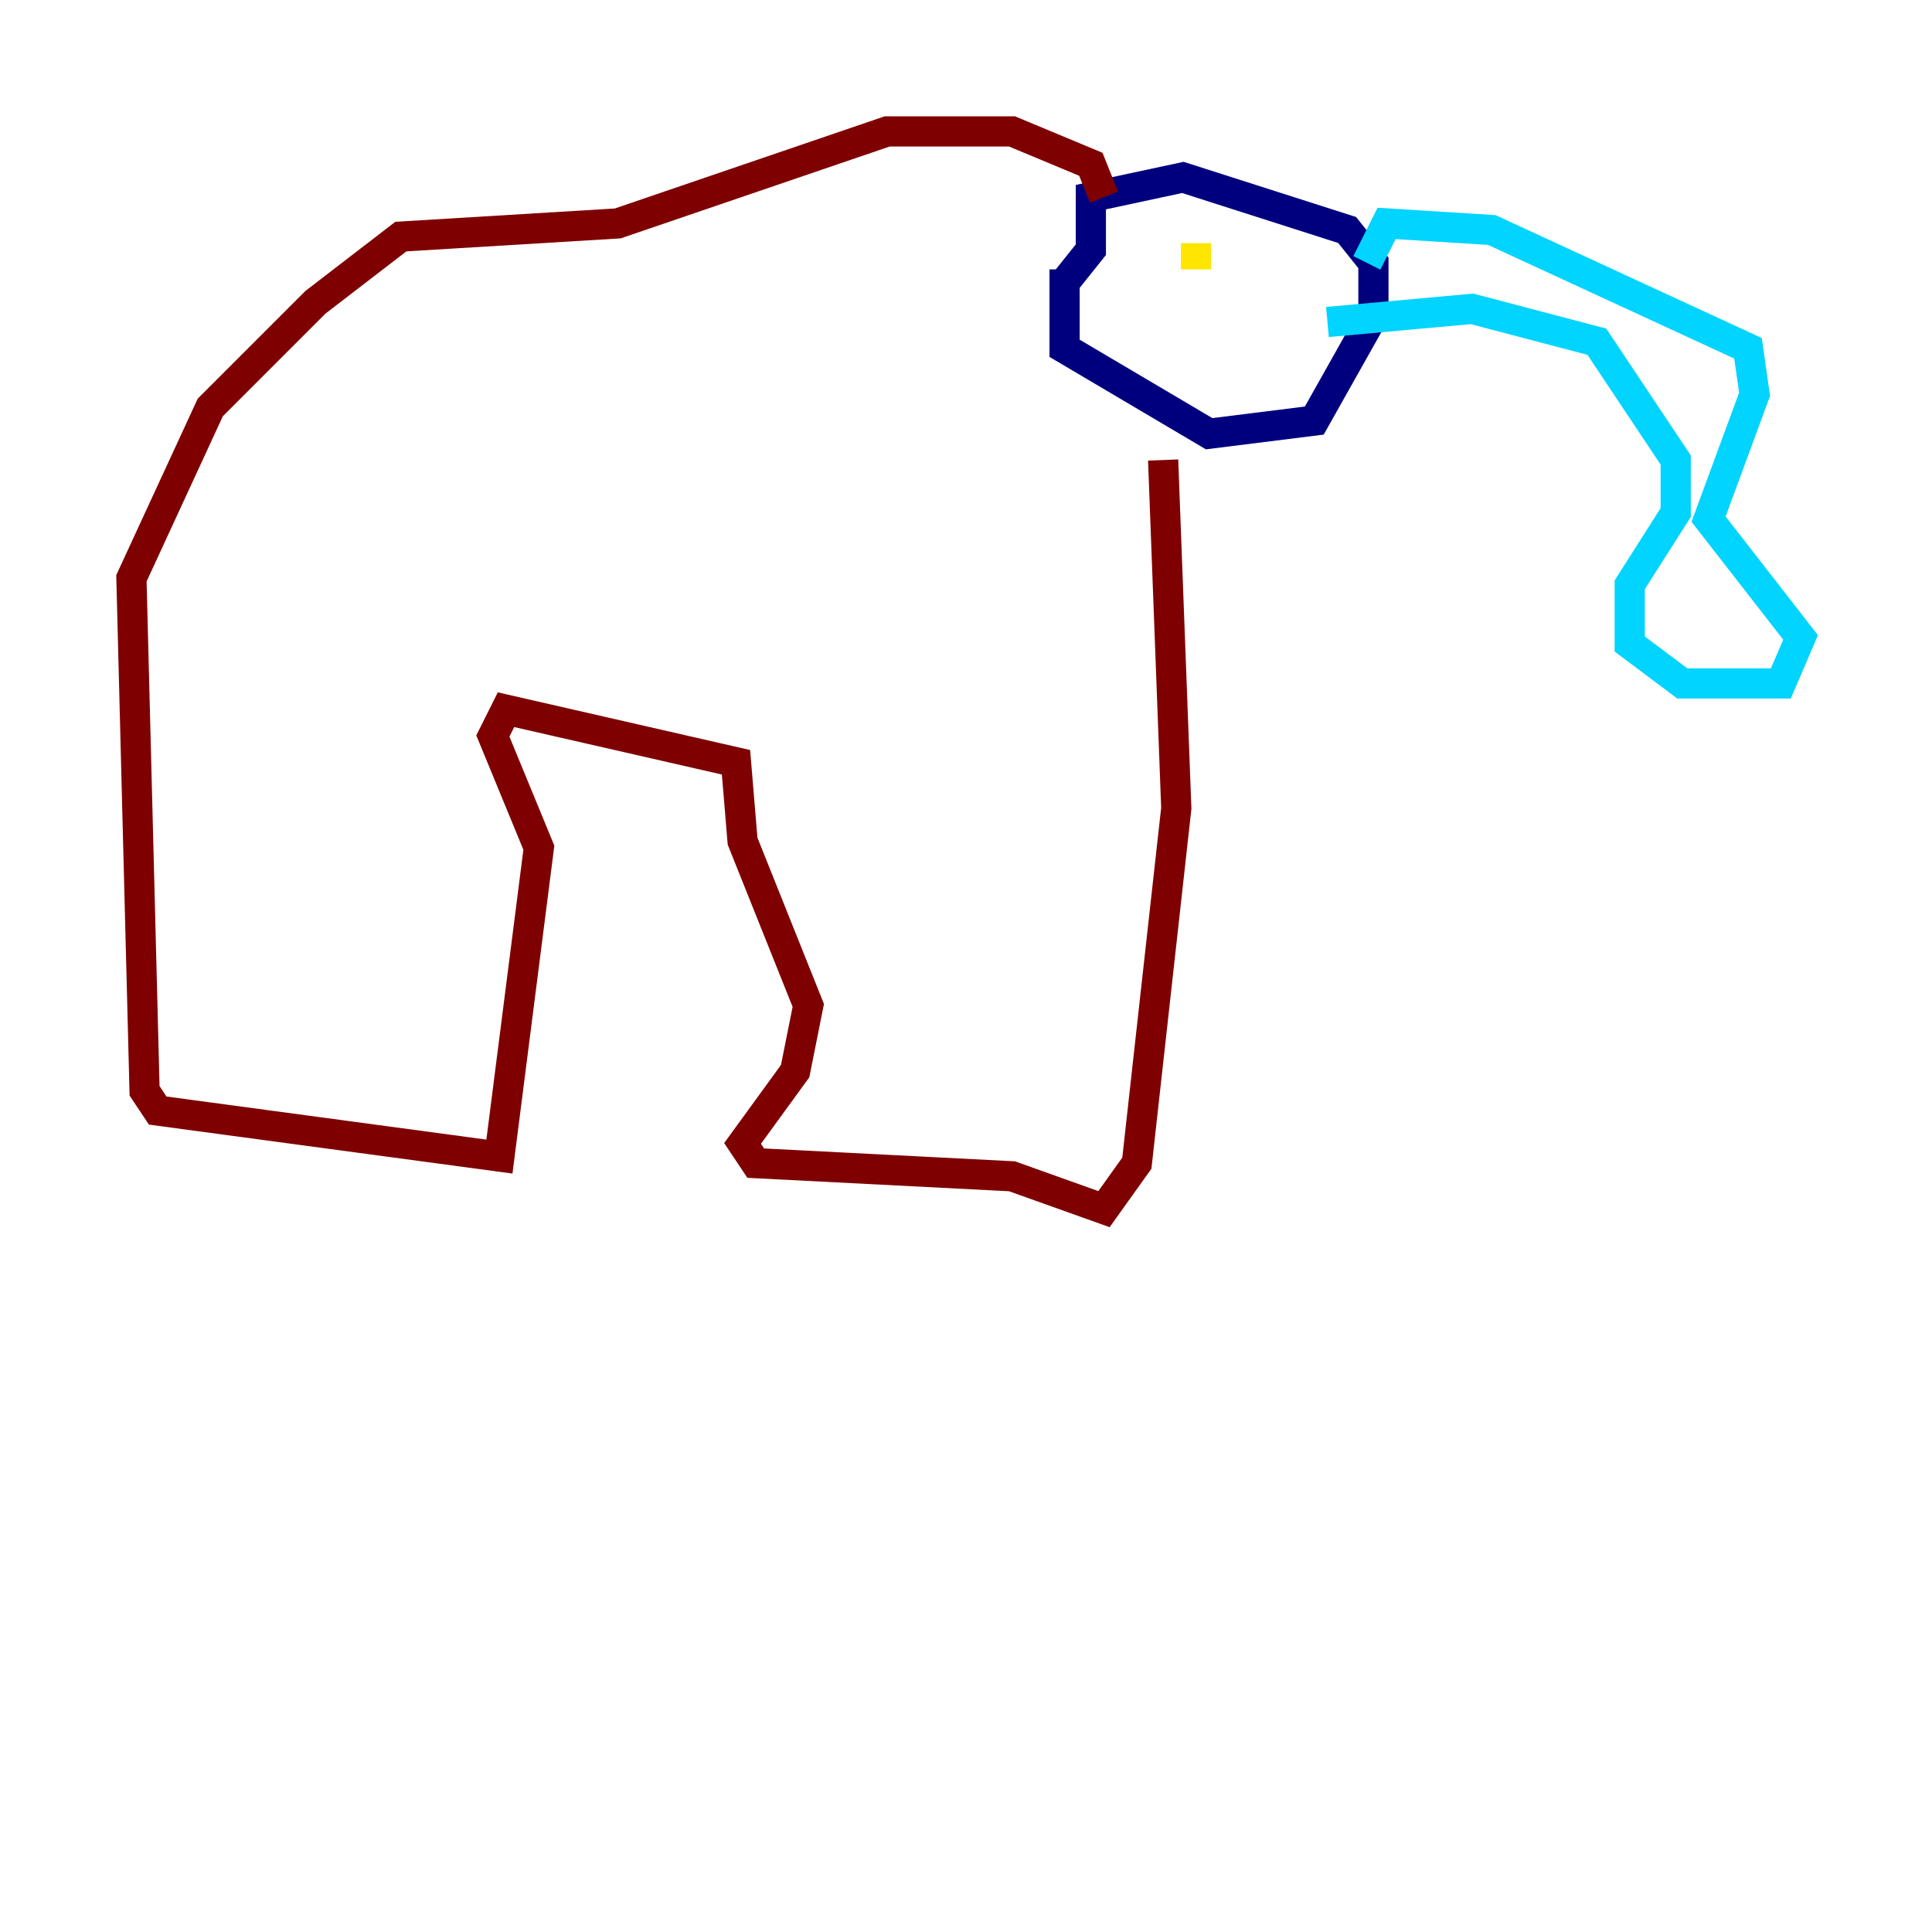 <?xml version="1.0" encoding="utf-8" ?>
<svg baseProfile="tiny" height="128" version="1.2" viewBox="0,0,128,128" width="128" xmlns="http://www.w3.org/2000/svg" xmlns:ev="http://www.w3.org/2001/xml-events" xmlns:xlink="http://www.w3.org/1999/xlink"><defs /><polyline fill="none" points="70.531,17.85 70.531,23.075 80.109,28.735 87.075,27.864 90.993,20.898 90.993,17.415 89.252,15.238 78.367,11.755 72.272,13.061 72.272,16.544 70.531,18.721" stroke="#00007f" stroke-width="2" /><polyline fill="none" points="87.946,21.333 97.524,20.463 105.796,22.64 111.02,30.476 111.02,33.959 107.973,38.748 107.973,42.667 111.456,45.279 117.986,45.279 119.293,42.231 113.197,34.395 116.245,26.122 115.809,23.075 98.83,15.238 91.864,14.803 90.558,17.415" stroke="#00d4ff" stroke-width="2" /><polyline fill="none" points="79.238,16.109 79.238,17.85" stroke="#ffe500" stroke-width="2" /><polyline fill="none" points="77.061,30.476 77.932,53.551 75.32,77.061 73.143,80.109 67.048,77.932 50.068,77.061 49.197,75.755 52.68,70.966 53.551,66.612 49.197,55.728 48.762,50.503 33.524,47.02 32.653,48.762 35.701,56.163 33.088,76.626 10.449,73.578 9.578,72.272 8.707,38.313 13.932,26.993 20.898,20.027 26.558,15.674 40.925,14.803 58.776,8.707 67.048,8.707 72.272,10.884 73.143,13.061" stroke="#7f0000" stroke-width="2" /></svg>